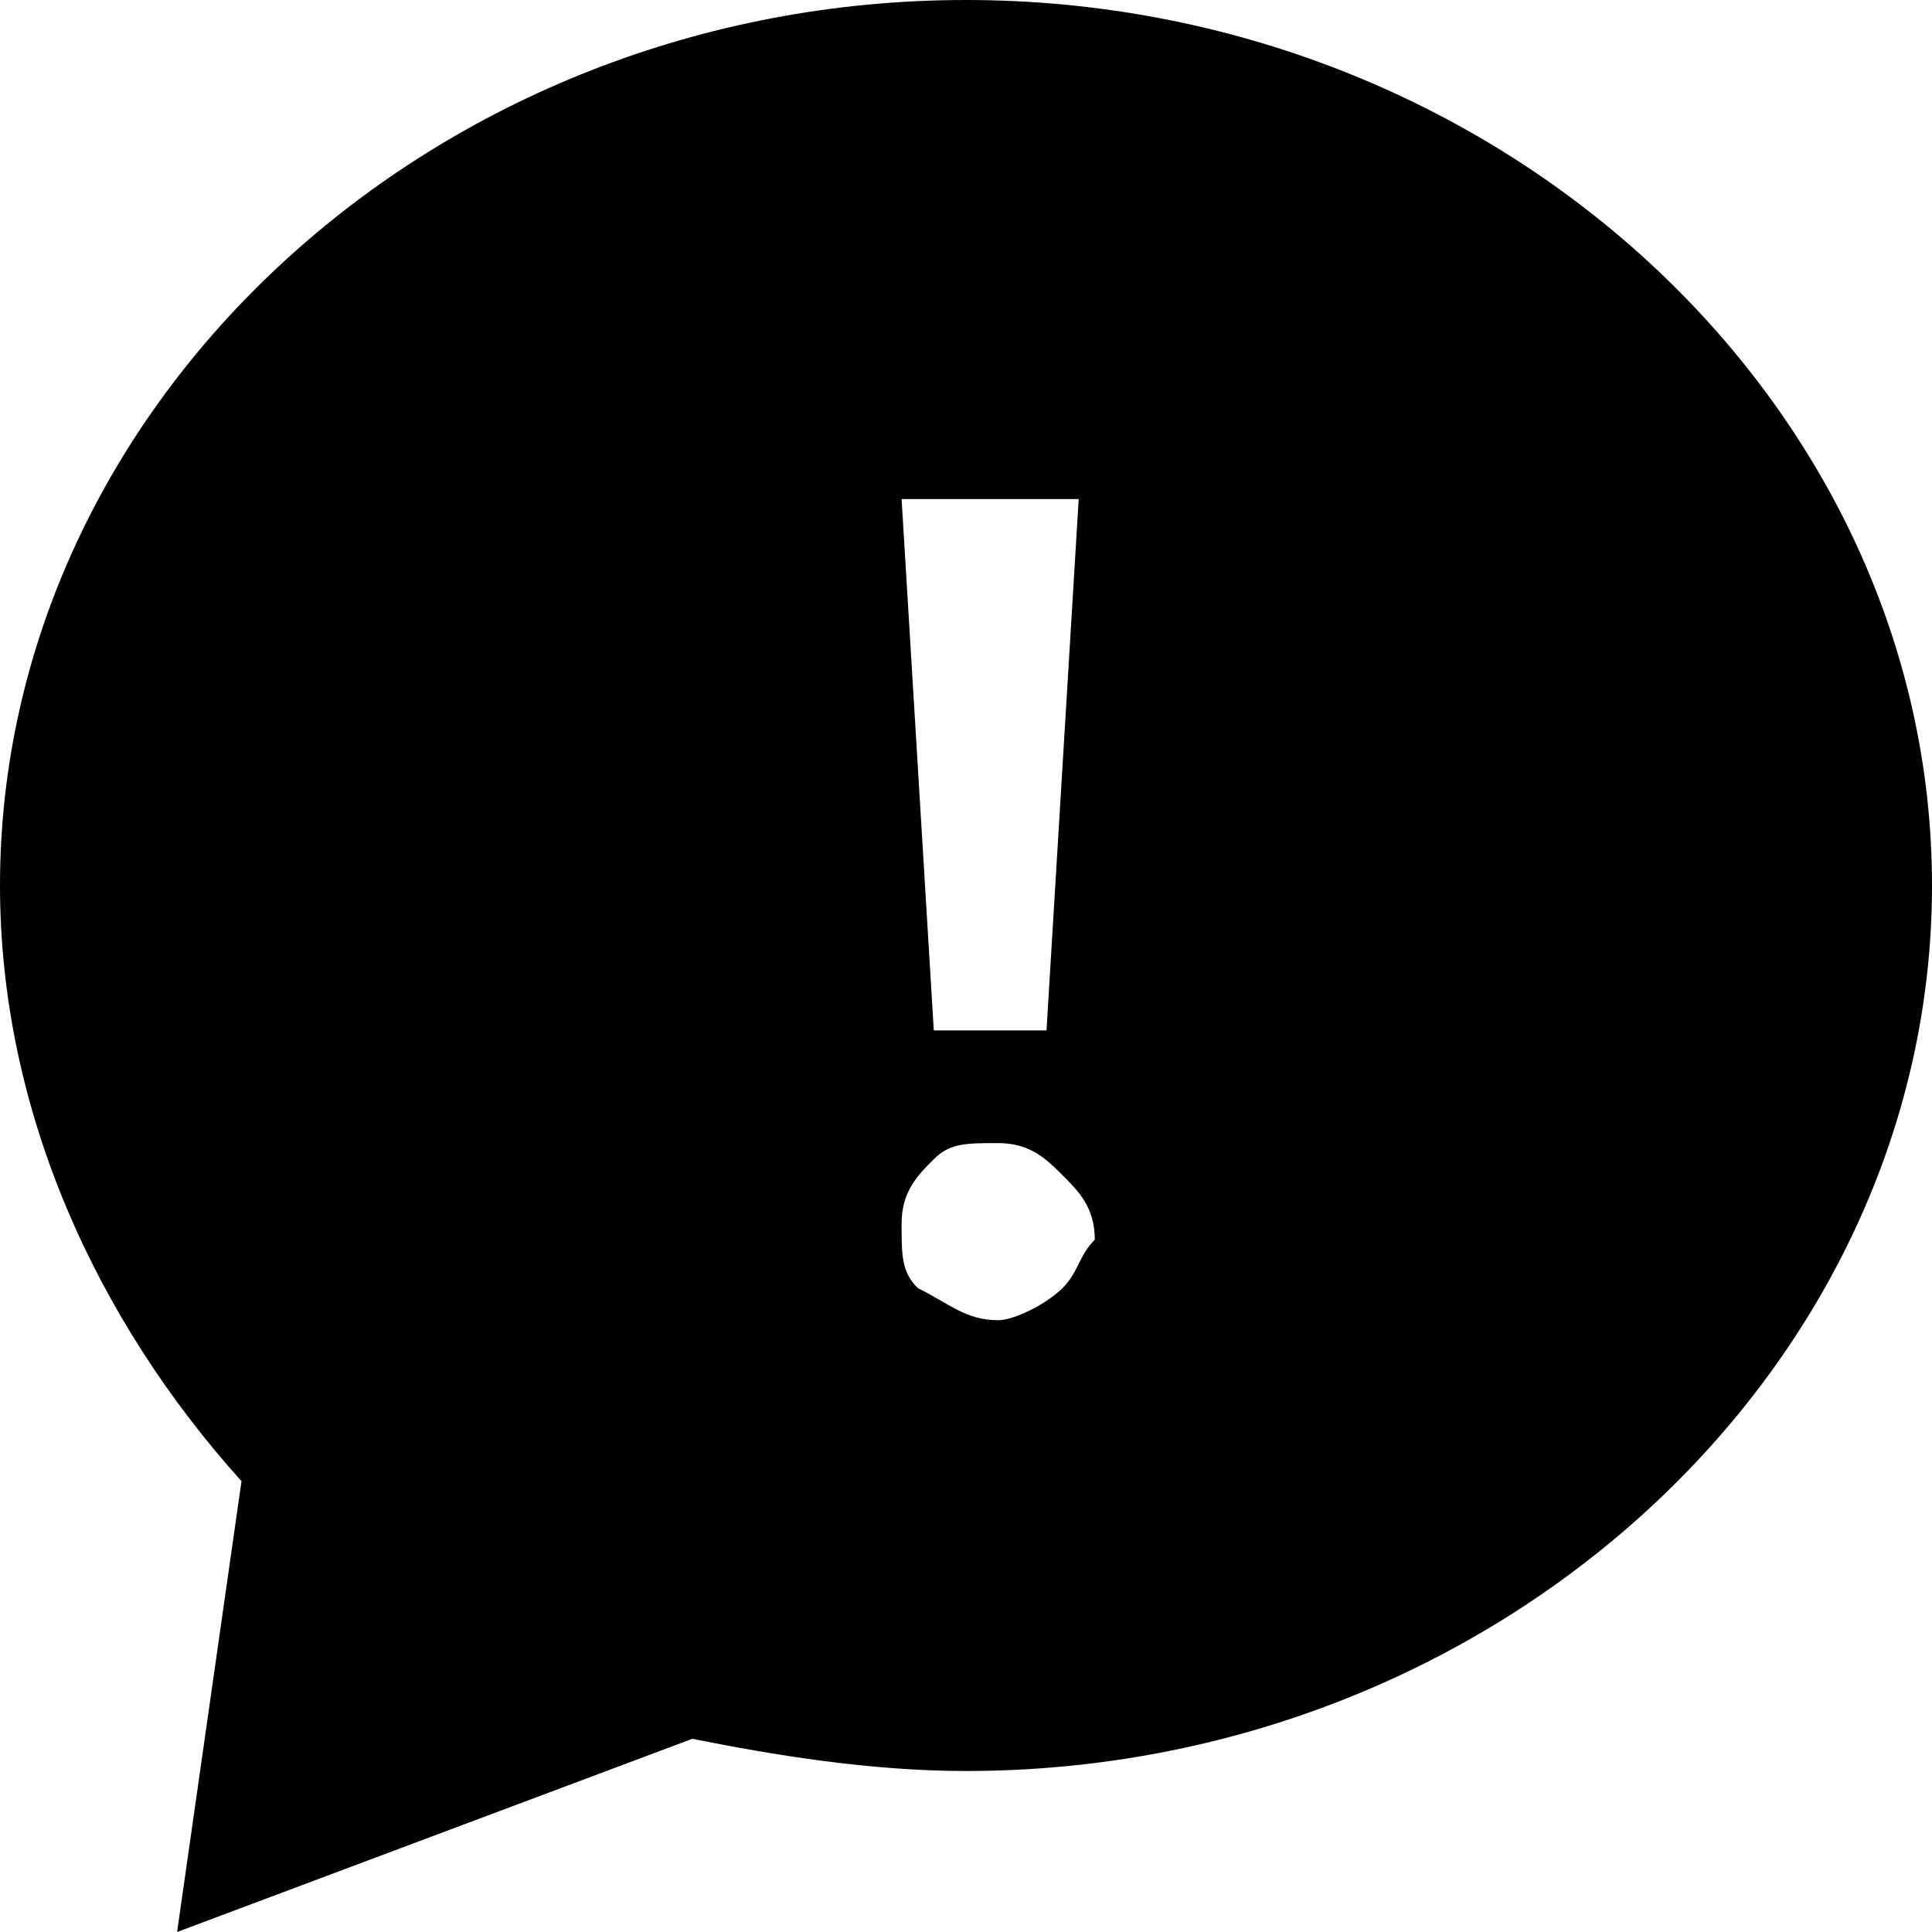 <?xml version="1.0" encoding="utf-8"?>
<!-- Generator: Adobe Illustrator 26.0.2, SVG Export Plug-In . SVG Version: 6.00 Build 0)  -->
<svg version="1.1" id="Layer_1" xmlns="http://www.w3.org/2000/svg" xmlns:xlink="http://www.w3.org/1999/xlink" x="0px" y="0px" viewBox="0 0 12 12" style="enable-background:new 0 0 12 12;" xml:space="preserve">
<path d="M6,0C2.7,0,0,2.5,0,5.5c0,1.4,0.6,2.7,1.5,3.7L1.1,12l3.2-1.2C4.8,10.9,5.4,11,6,11c3.3,0,6-2.5,6-5.5S9.3,0,6,0z M6.7,3.1
	L6.5,6.4H5.8L5.6,3.1H6.7z M6.6,8C6.5,8.1,6.3,8.2,6.2,8.2C6,8.2,5.9,8.1,5.7,8C5.6,7.9,5.6,7.8,5.6,7.6c0-0.2,0.1-0.3,0.2-0.4
	C5.9,7.1,6,7.1,6.2,7.1c0.2,0,0.3,0.1,0.4,0.2c0.1,0.1,0.2,0.2,0.2,0.4C6.7,7.8,6.7,7.9,6.6,8z"/>
</svg>
